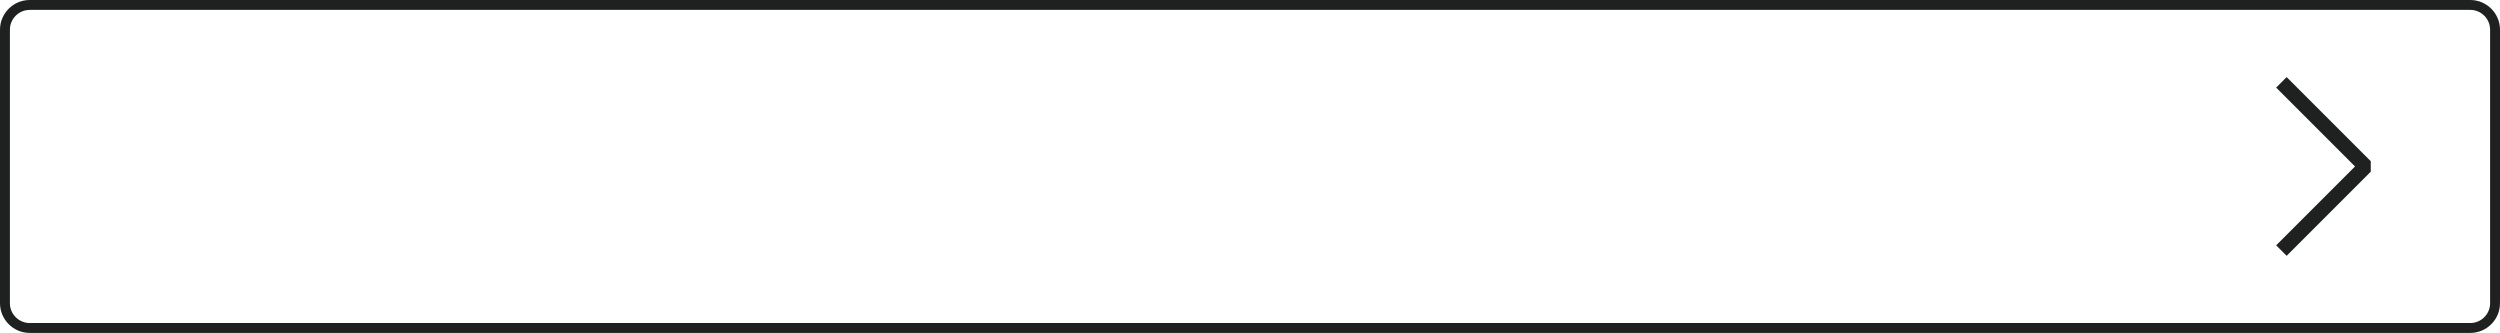 <?xml version="1.0" encoding="UTF-8" standalone="no"?>
<!-- Generator: Adobe Illustrator 16.0.4, SVG Export Plug-In . SVG Version: 6.00 Build 0)  -->

<svg
   xmlns:dc="http://purl.org/dc/elements/1.1/"
   xmlns:cc="http://creativecommons.org/ns#"
   xmlns:rdf="http://www.w3.org/1999/02/22-rdf-syntax-ns#"
   xmlns:svg="http://www.w3.org/2000/svg"
   xmlns="http://www.w3.org/2000/svg"
   xmlns:sodipodi="http://sodipodi.sourceforge.net/DTD/sodipodi-0.dtd"
   xmlns:inkscape="http://www.inkscape.org/namespaces/inkscape"
   version="1.1"
   x="0px"
   y="0px"
   width="505.286"
   height="67.288"
   viewBox="0 0 505.286 67.288"
   enable-background="new 0 0 563.836 130.271"
   xml:space="preserve"
   id="svg2"
   inkscape:version="0.48.4 r9939"
   sodipodi:docname="Button.svg"><defs
     id="defs14" /><sodipodi:namedview
     pagecolor="#ffffff"
     bordercolor="#666666"
     borderopacity="1"
     objecttolerance="10"
     gridtolerance="10"
     guidetolerance="10"
     inkscape:pageopacity="0"
     inkscape:pageshadow="2"
     inkscape:window-width="640"
     inkscape:window-height="480"
     id="namedview12"
     showgrid="false"
     fit-margin-top="0"
     fit-margin-left="0"
     fit-margin-right="0"
     fit-margin-bottom="0"
     inkscape:zoom="0.51788109"
     inkscape:cx="248.47899"
     inkscape:cy="36.443499"
     inkscape:window-x="2099"
     inkscape:window-y="254"
     inkscape:window-maximized="0"
     inkscape:current-layer="svg2" /><g
     id="Ebene_1"
     transform="translate(-33.439,-34.291)"><g
       id="g5"><polyline
         stroke-miterlimit="10"
         points="494.543,50.935     511.543,67.935 494.543,84.935   "
         id="polyline7"
         style="fill:none;stroke:#1f2020;stroke-width:3;stroke-linejoin:bevel;stroke-miterlimit:10" /></g><path
       stroke-miterlimit="10"
       d="m 537.725,95.579 c 0,2.75 -2.25,5 -5,5 H 39.439 c -2.75,0 -5,-2.25 -5,-5 V 40.291 c 0,-2.75 2.25,-5 5,-5 h 493.285 c 2.75,0 5,2.25 5,5 v 55.288 z"
       id="path9"
       inkscape:connector-curvature="0"
       style="fill:none;stroke:#1f2020;stroke-width:2;stroke-miterlimit:10" /></g><g
     id="Detail"
     transform="translate(-33.439,-34.291)" /></svg>